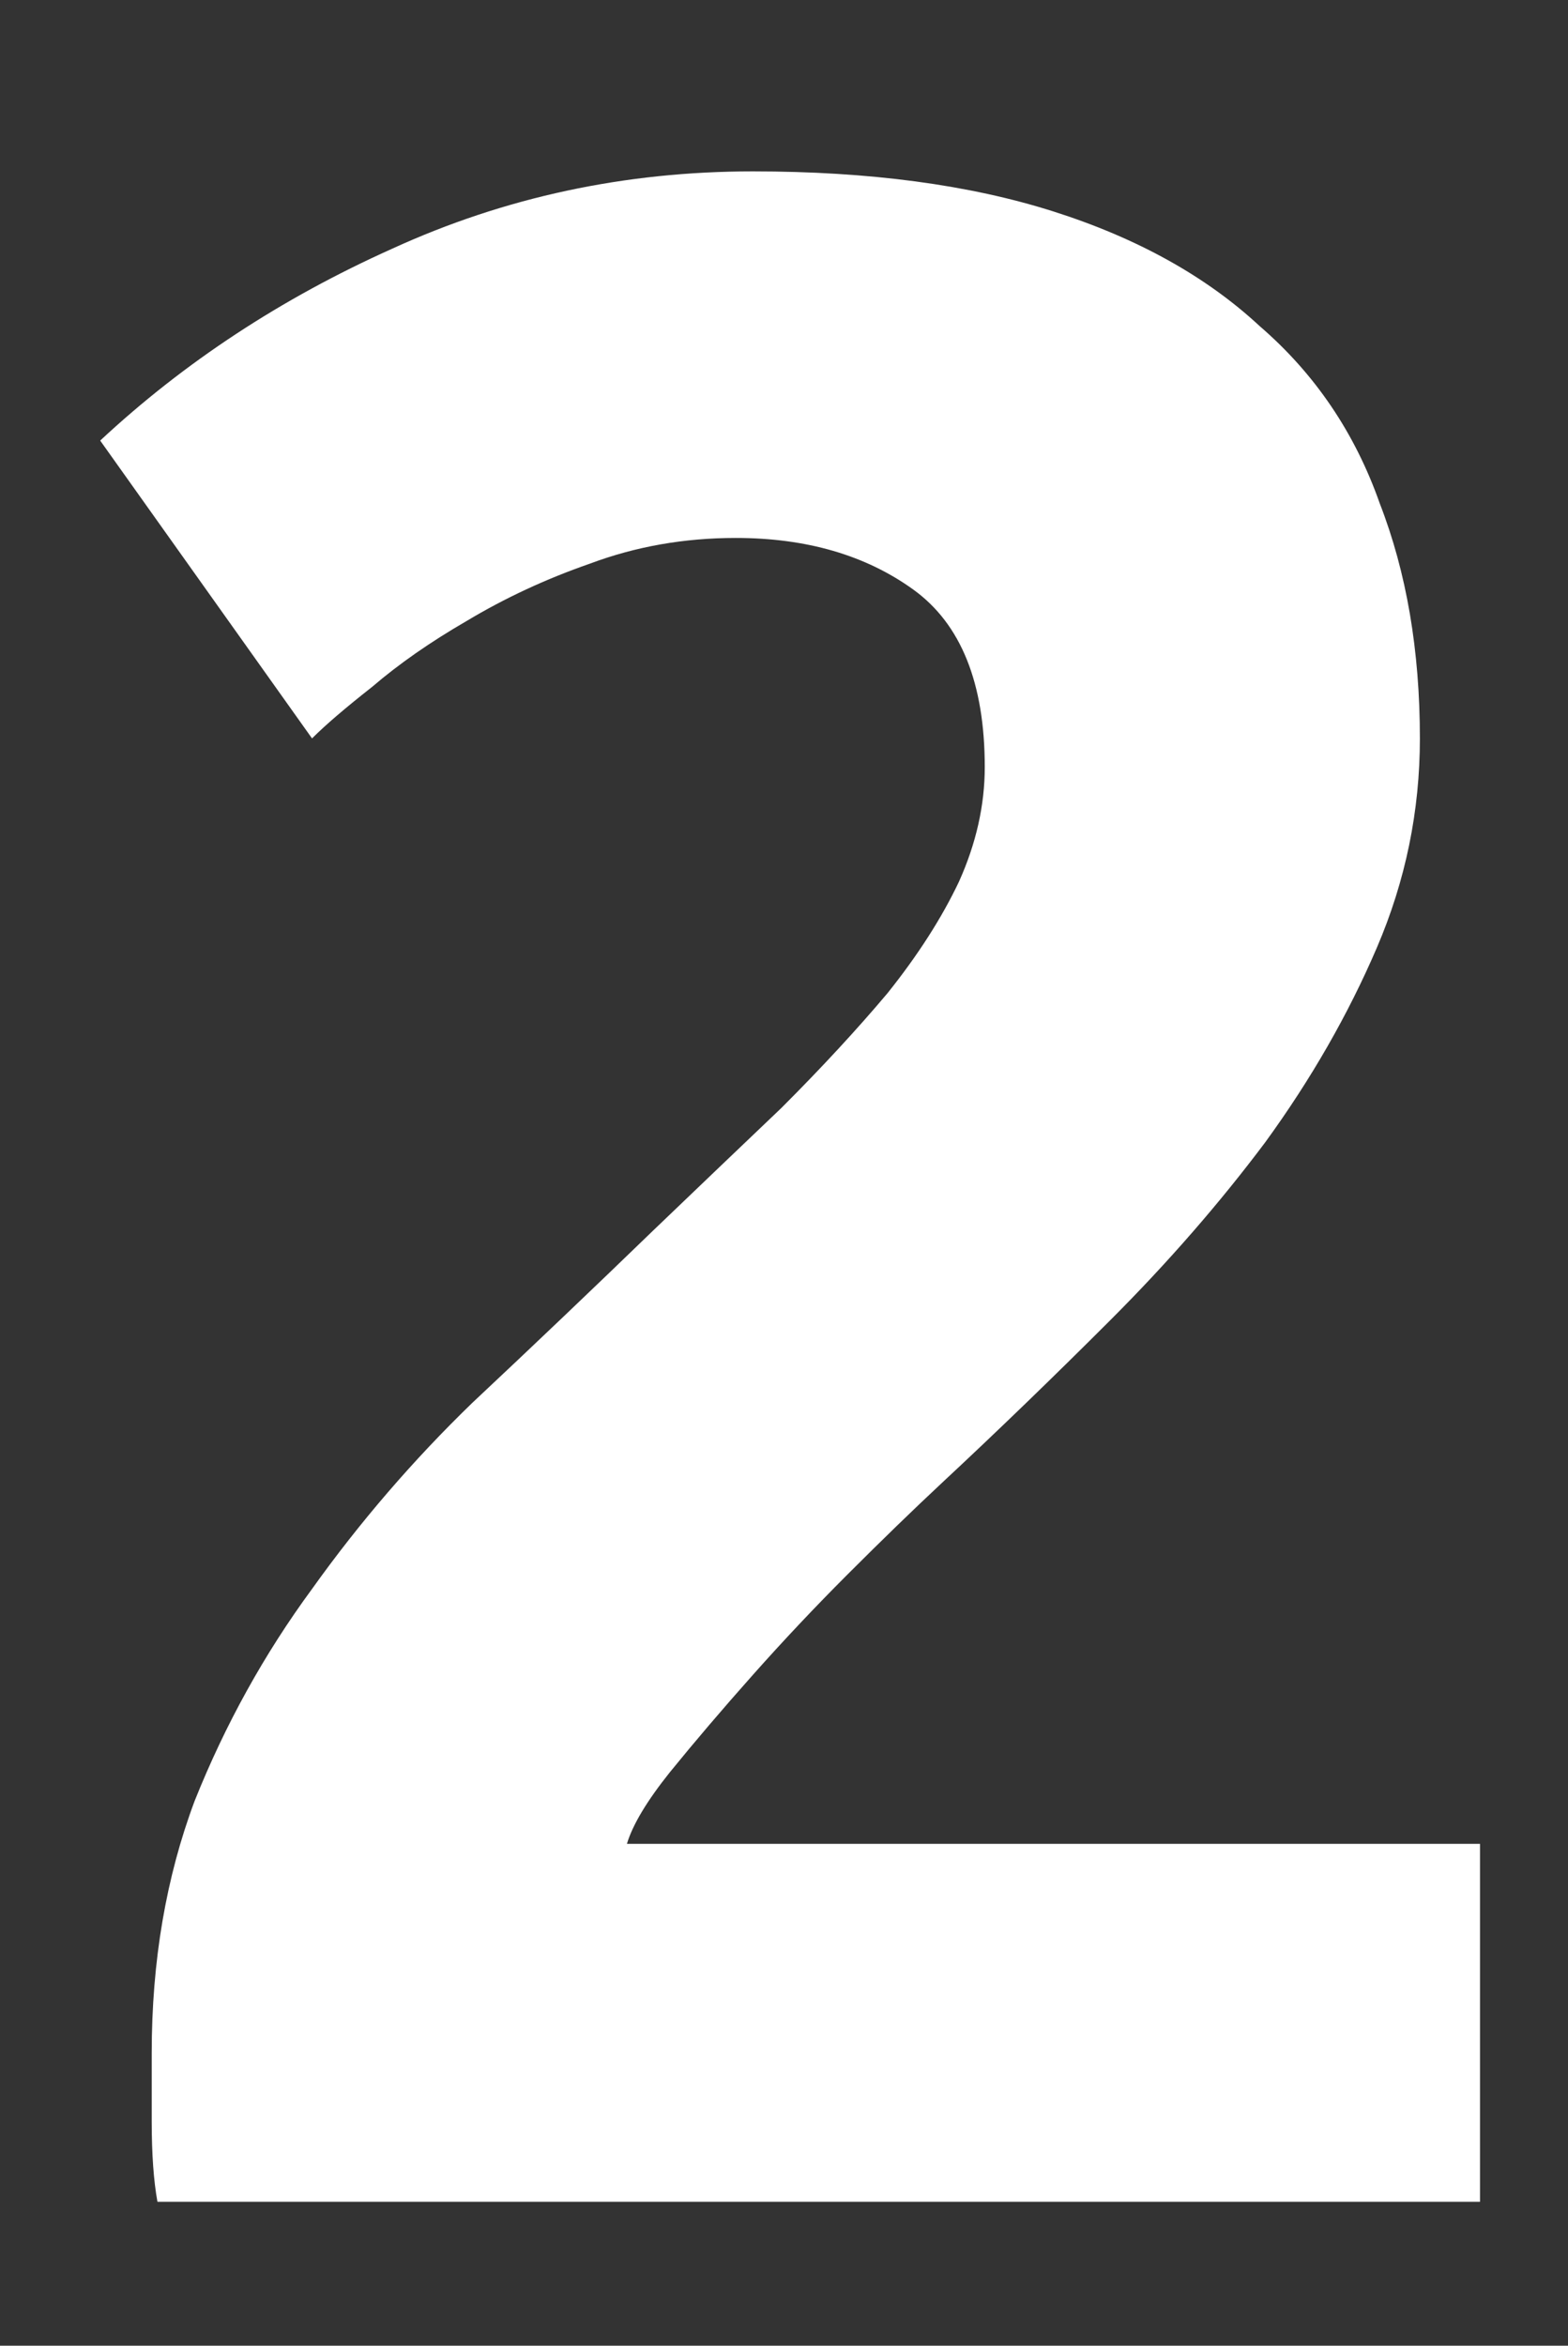 <svg width="109" height="163" viewBox="0 0 109 163" fill="none" xmlns="http://www.w3.org/2000/svg">
<rect x="0" y="0" width="109" height="163" fill="#333333" stroke="none"/>
<g clip-path="url(#clip0)">
<path d="M98.704 51.311C98.704 56.352 97.709 61.195 95.719 65.838C93.729 70.481 91.142 74.992 87.958 79.37C84.774 83.615 81.192 87.728 77.212 91.708C73.232 95.688 69.318 99.469 65.471 103.051C63.481 104.908 61.292 107.031 58.904 109.419C56.649 111.674 54.46 113.996 52.337 116.384C50.214 118.772 48.291 121.027 46.566 123.15C44.974 125.14 43.979 126.798 43.581 128.125H102.883V153H10.945C10.68 151.541 10.547 149.683 10.547 147.428C10.547 145.173 10.547 143.581 10.547 142.652C10.547 136.284 11.542 130.447 13.532 125.14C15.655 119.833 18.374 114.925 21.691 110.414C25.008 105.771 28.722 101.459 32.835 97.479C37.08 93.499 41.259 89.519 45.372 85.539C48.556 82.488 51.541 79.635 54.327 76.982C57.113 74.196 59.567 71.543 61.69 69.022C63.813 66.369 65.471 63.782 66.665 61.261C67.859 58.608 68.456 55.954 68.456 53.301C68.456 47.464 66.798 43.351 63.481 40.963C60.164 38.575 56.052 37.381 51.143 37.381C47.561 37.381 44.178 37.978 40.994 39.172C37.943 40.233 35.09 41.56 32.437 43.152C29.916 44.611 27.727 46.137 25.87 47.729C24.013 49.188 22.62 50.382 21.691 51.311L6.965 30.615C12.802 25.176 19.568 20.731 27.263 17.282C35.09 13.7 43.448 11.909 52.337 11.909C60.43 11.909 67.395 12.838 73.232 14.695C79.069 16.552 83.845 19.206 87.56 22.655C91.407 25.972 94.193 30.084 95.918 34.993C97.775 39.769 98.704 45.208 98.704 51.311Z" fill="white"/>
</g>
<defs>
<clipPath id="clip0">
<rect width="109" height="163" fill="white"/>
</clipPath>
</defs>
</svg>

